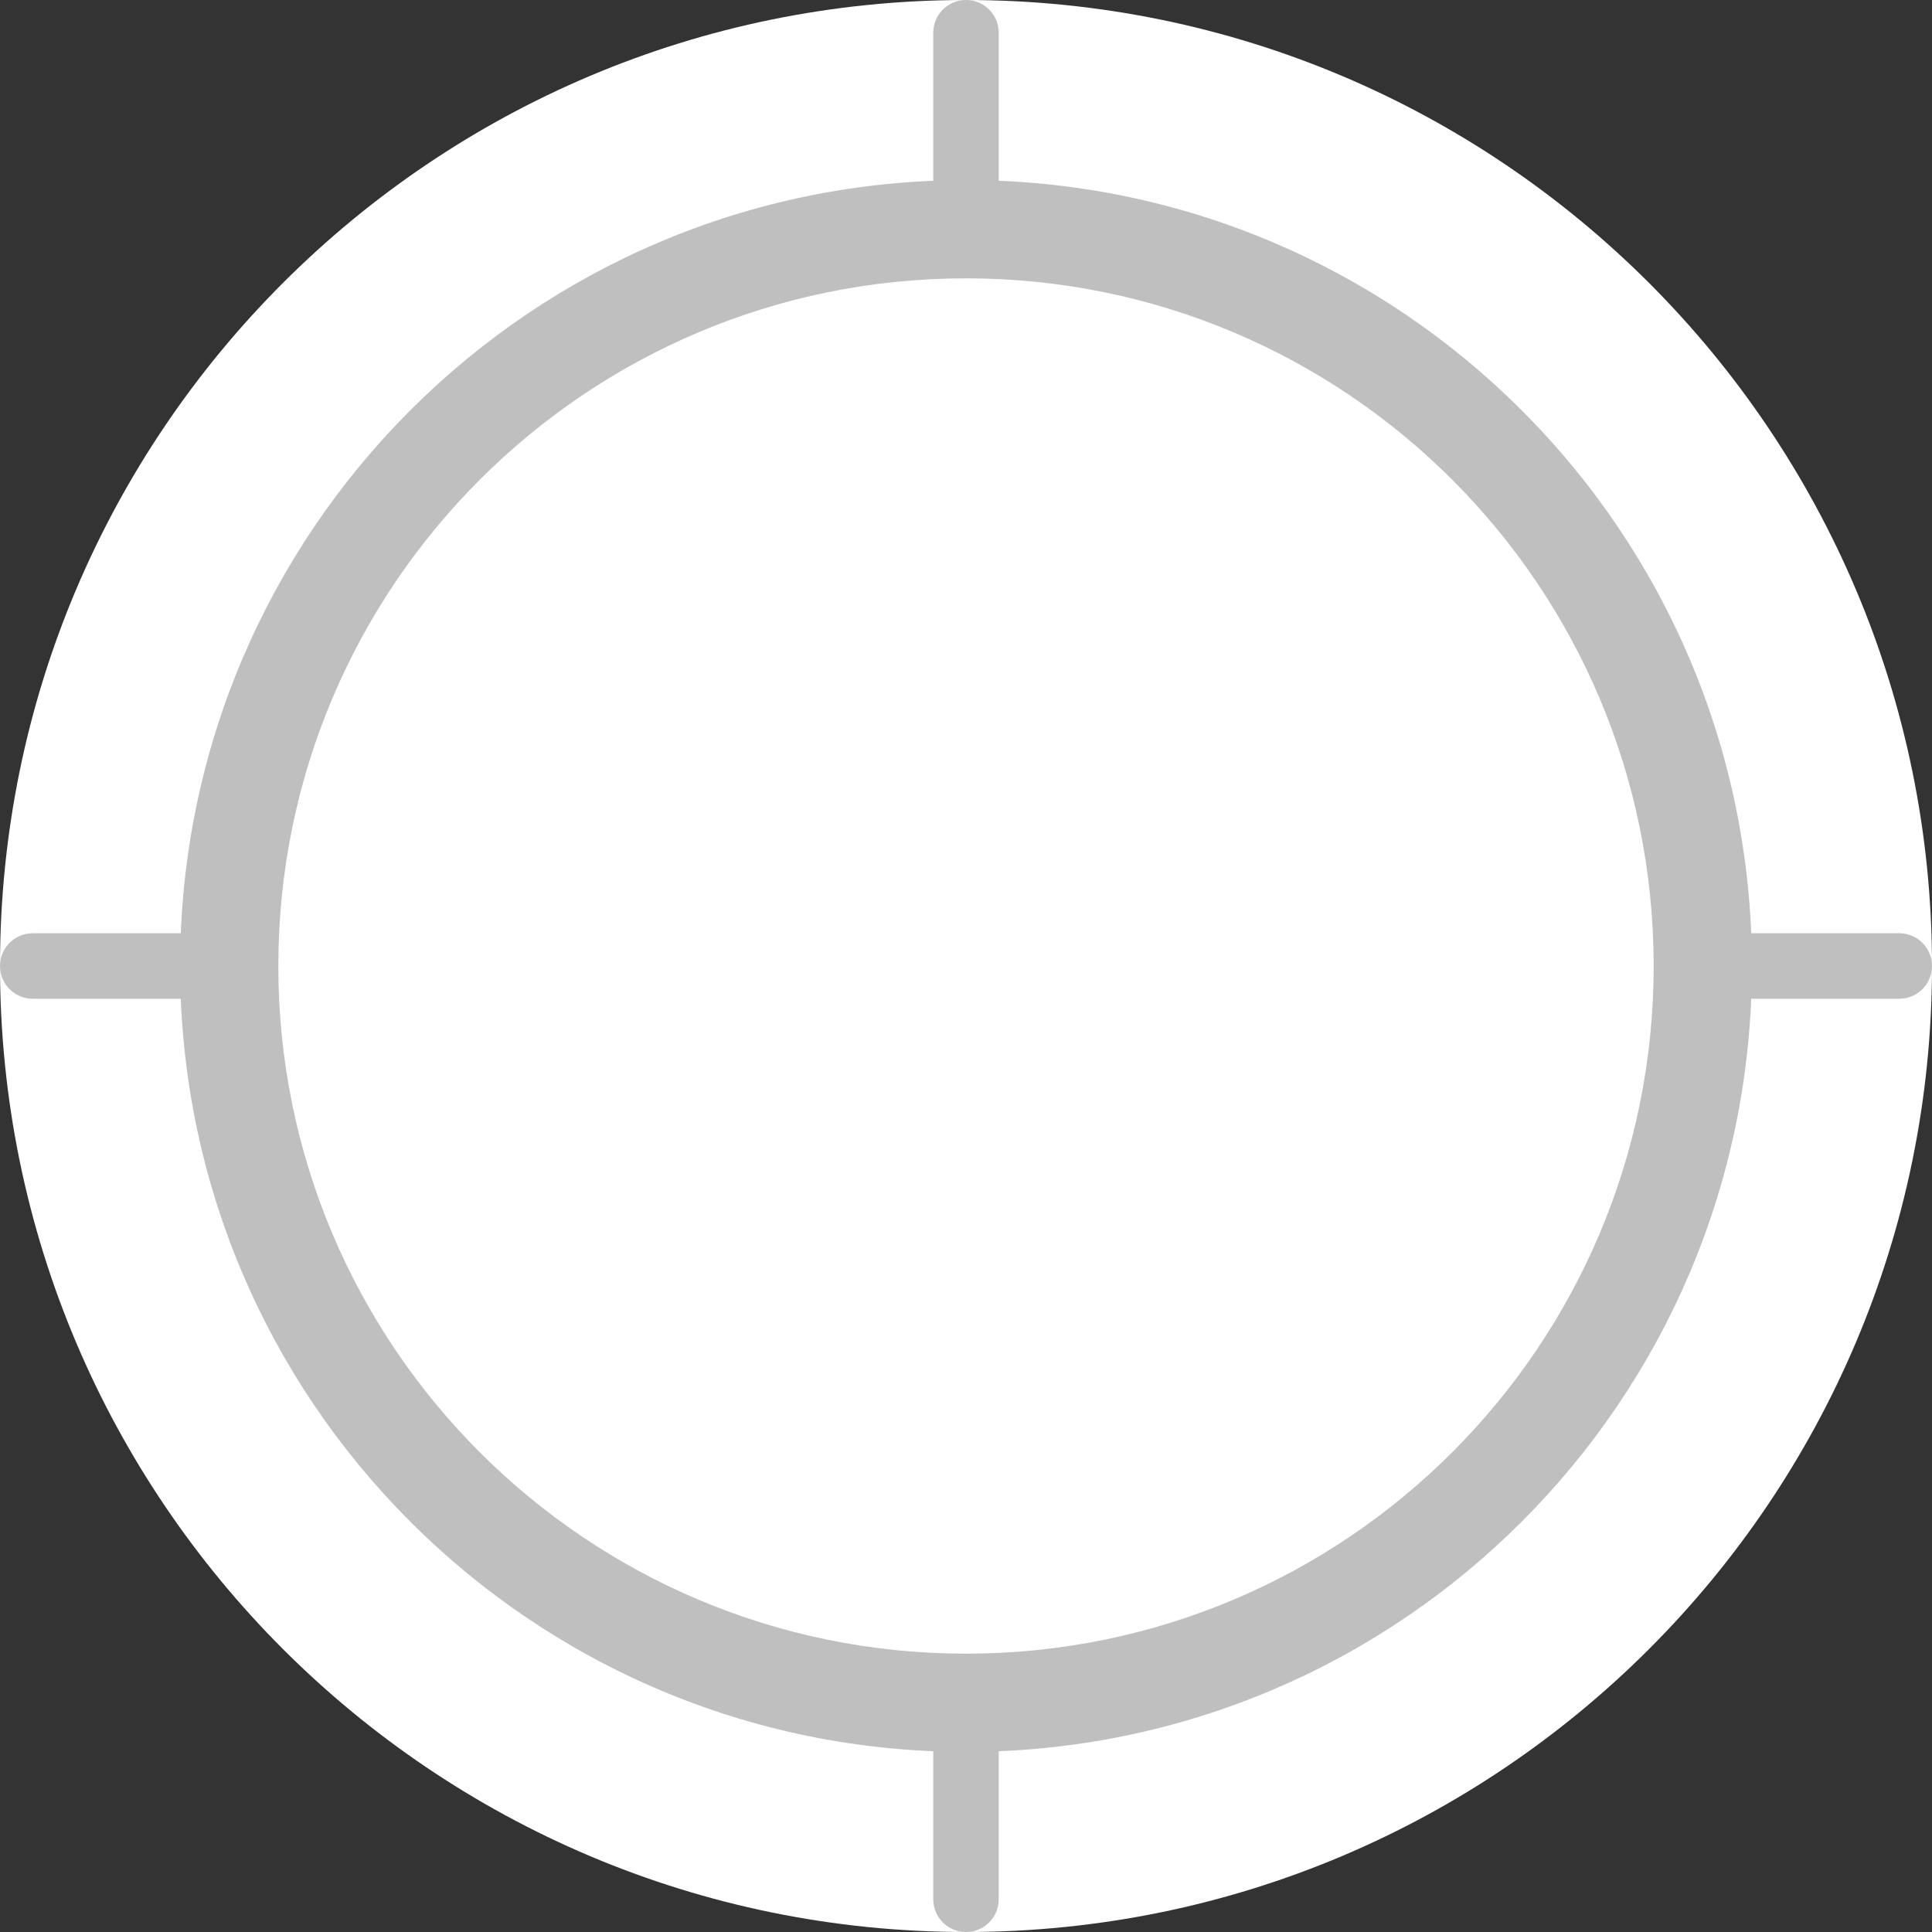 <svg version="1.1" xmlns="http://www.w3.org/2000/svg" xmlns:xlink="http://www.w3.org/1999/xlink" width="29.5" height="29.5" viewBox="0,0,29.5,29.5"><rect x="0" y="0" width="29.5" height="29.5" fill="#333333" stroke="none"/><g transform="translate(-225.25,-165.25)"><g stroke-miterlimit="10"><path d="" fill="#9966ff" stroke="#000000" stroke-width="2" stroke-linecap="butt"/><path d="" fill="#9966ff" stroke="#000000" stroke-width="2" stroke-linecap="butt"/><path d="" fill="#9966ff" stroke="#000000" stroke-width="2" stroke-linecap="butt"/><path d="" fill="#9966ff" stroke="#000000" stroke-width="2" stroke-linecap="butt"/><path d="M225.25,180c0,-8.146 6.604,-14.75 14.75,-14.75c8.146,0 14.75,6.604 14.75,14.75c0,8.146 -6.604,14.75 -14.75,14.75c-8.146,0 -14.75,-6.604 -14.75,-14.75z" fill="#ffffff" stroke="none" stroke-width="0" stroke-linecap="butt"/><path d="M228,180c0,-6.627 5.373,-12 12,-12c6.627,0 12,5.373 12,12c0,6.627 -5.373,12 -12,12c-6.627,0 -12,-5.373 -12,-12z" fill="#bfbfbf" stroke="none" stroke-width="0" stroke-linecap="butt"/><path d="M225.75,180h28.5" fill="none" stroke="#bfbfbf" stroke-width="1" stroke-linecap="round"/><path d="M240,194.25v-28.5" fill="none" stroke="#bfbfbf" stroke-width="1" stroke-linecap="round"/><path d="M229.5,180c0,-5.799 4.701,-10.5 10.5,-10.5c5.799,0 10.5,4.701 10.5,10.5c0,5.799 -4.701,10.5 -10.5,10.5c-5.799,0 -10.5,-4.701 -10.5,-10.5z" fill="#ffffff" stroke="none" stroke-width="0" stroke-linecap="butt"/></g></g></svg><!--rotationCenter:14.75:14.75-->